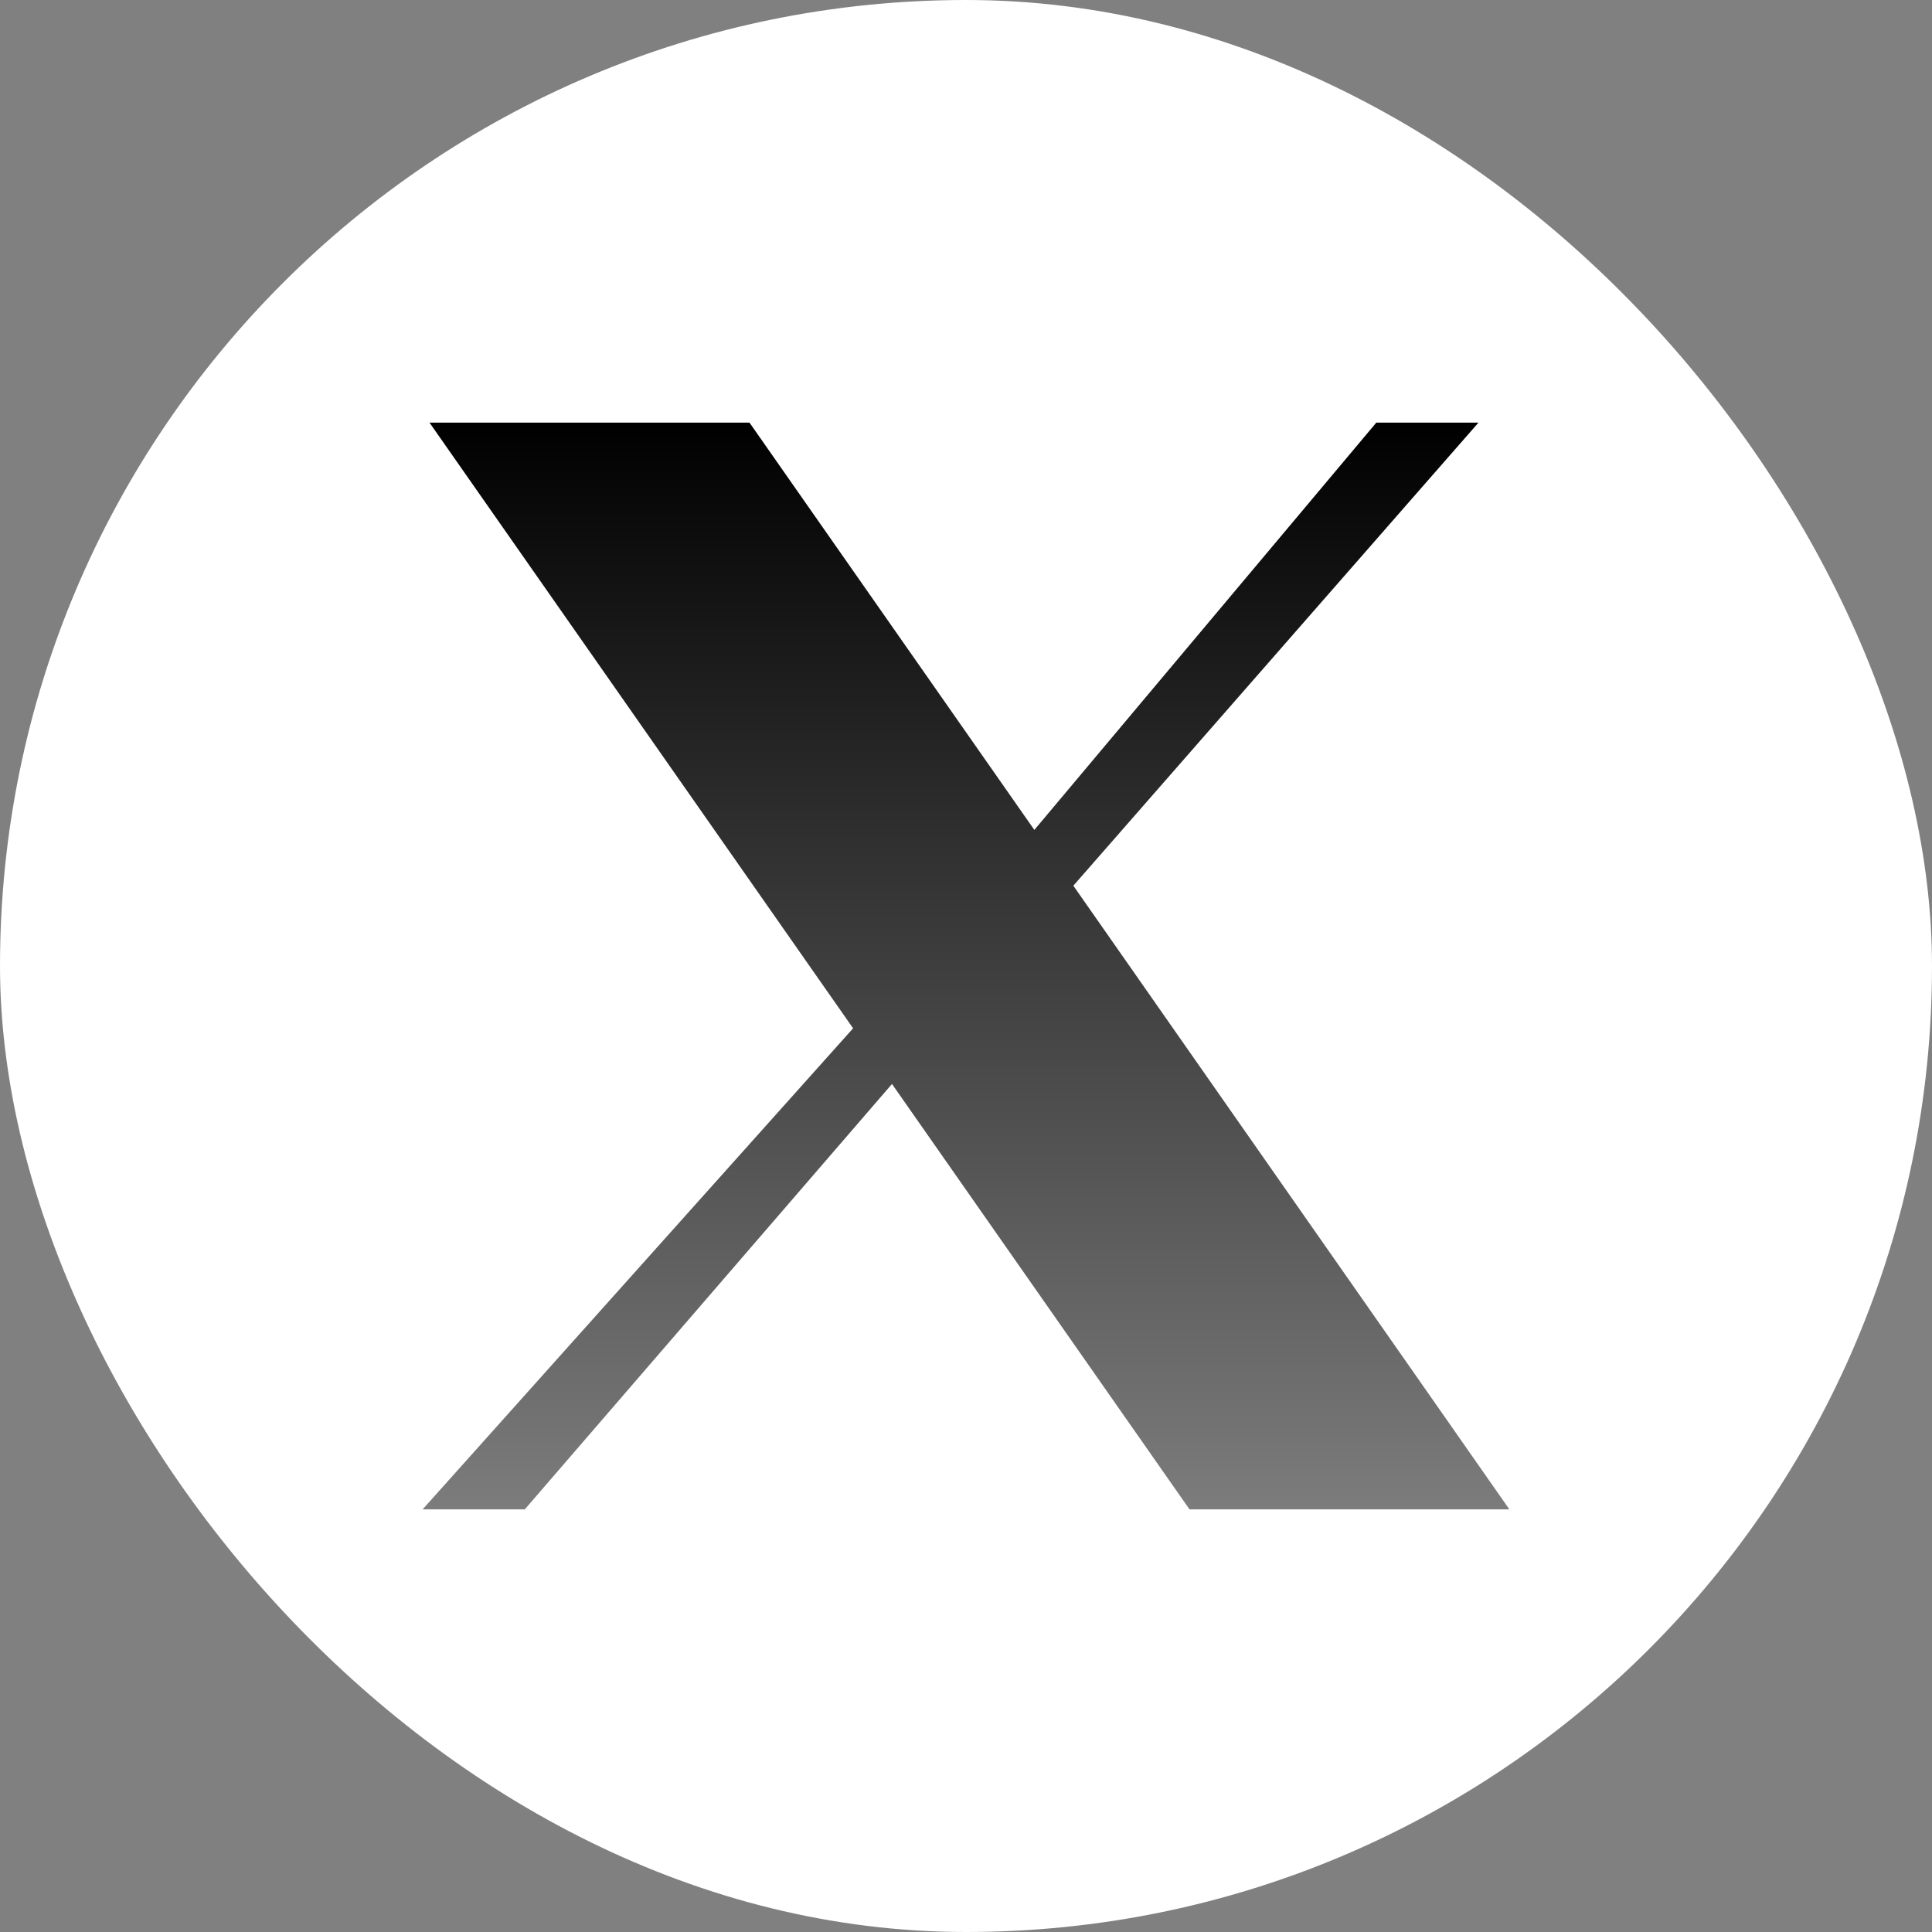 <svg width="16" height="16" viewBox="0 0 16 16" fill="none" xmlns="http://www.w3.org/2000/svg">
<rect x="0" y="0" width="16" height="16" fill="#808080" stroke="none"/>
<rect width="16" height="16" rx="8" fill="white"/>
<path d="M3.557 3.5H6.207L8.566 6.873L11.398 3.5H12.244L8.889 7.335L12.5 12.5H9.851L7.387 8.977L4.346 12.5H3.5L7.065 8.516L3.557 3.5Z" fill="url(#paint0_linear_1070_18017)"/>
<defs>
<linearGradient id="paint0_linear_1070_18017" x1="8" y1="22" x2="8" y2="3.5" gradientUnits="userSpaceOnUse">
<stop stop-color="white"/>
<stop offset="1"/>
</linearGradient>
</defs>
</svg>
